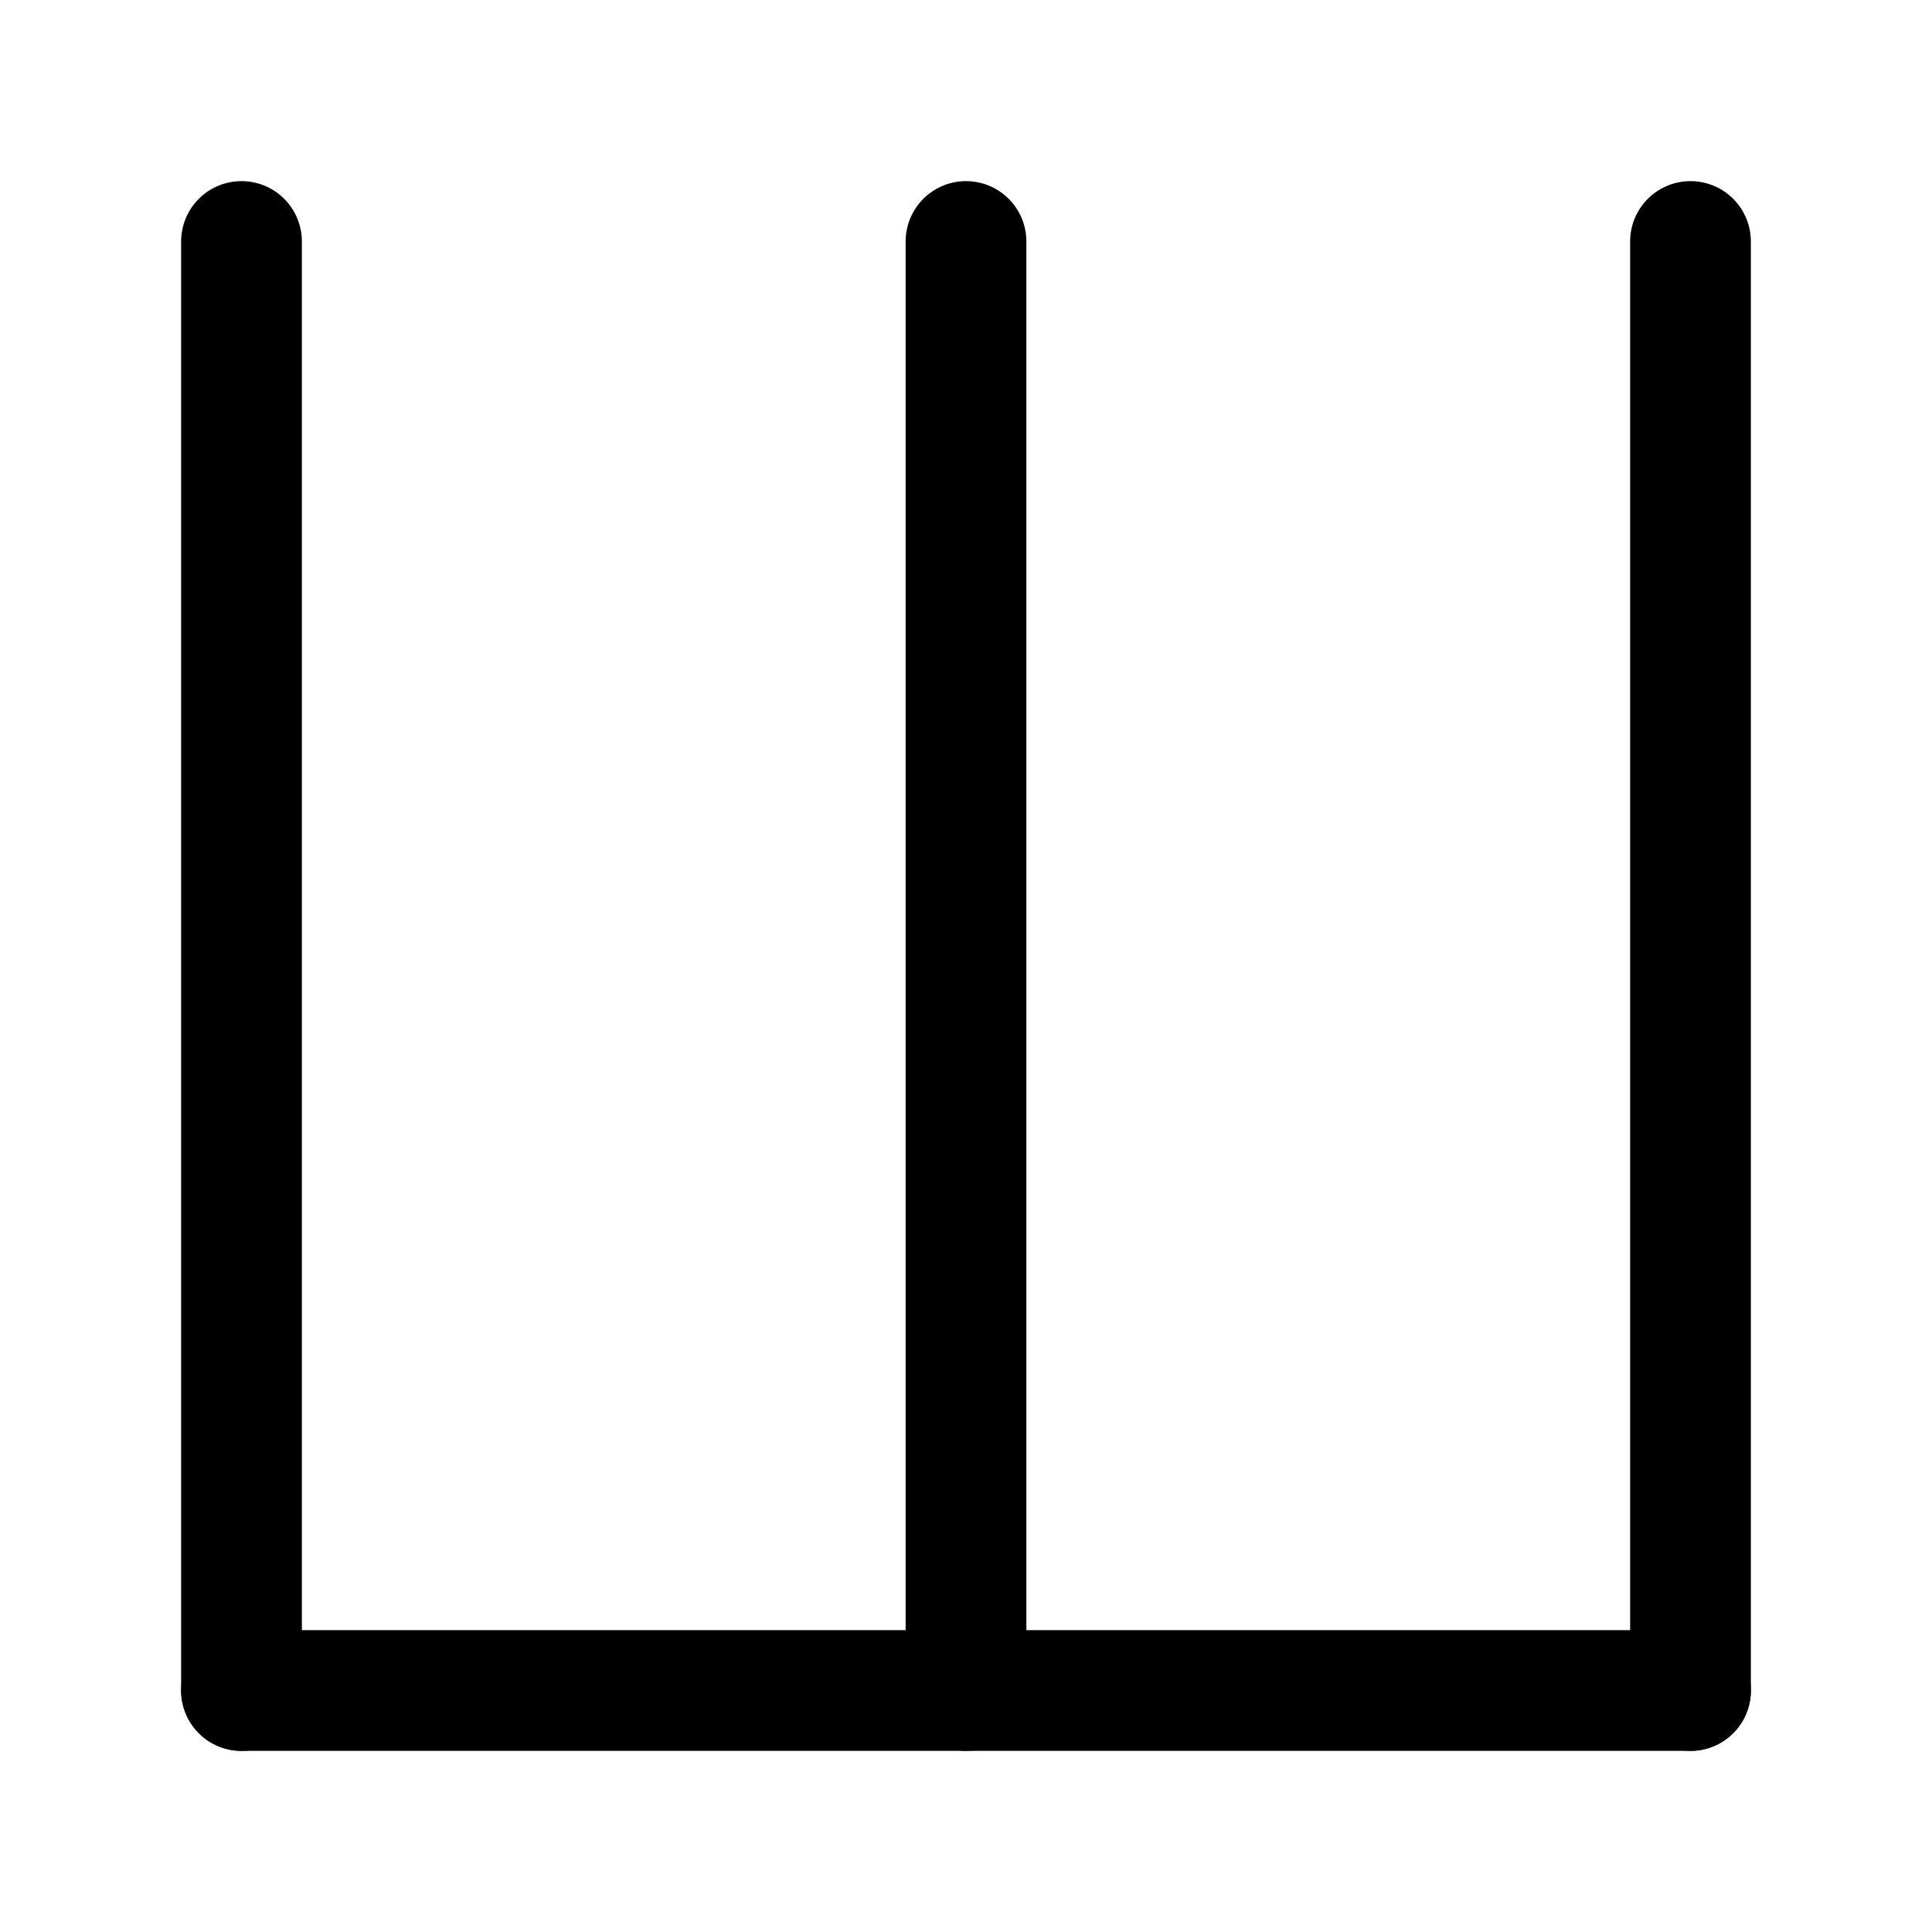 <svg xmlns="http://www.w3.org/2000/svg" viewBox="0 0 1024 1024">
<path d="M 128 128 l 0 768" stroke-width="64" stroke-linecap="round" stroke="black" />
<path d="M 128 896 l 768 0" stroke-width="64" stroke-linecap="round" stroke="black" />
<path d="M 896 896 l 0 -768" stroke-width="64" stroke-linecap="round" stroke="black" />
<path d="M 512 128 l 0 768" stroke-width="64" stroke-linecap="round" stroke="black" />

</svg>